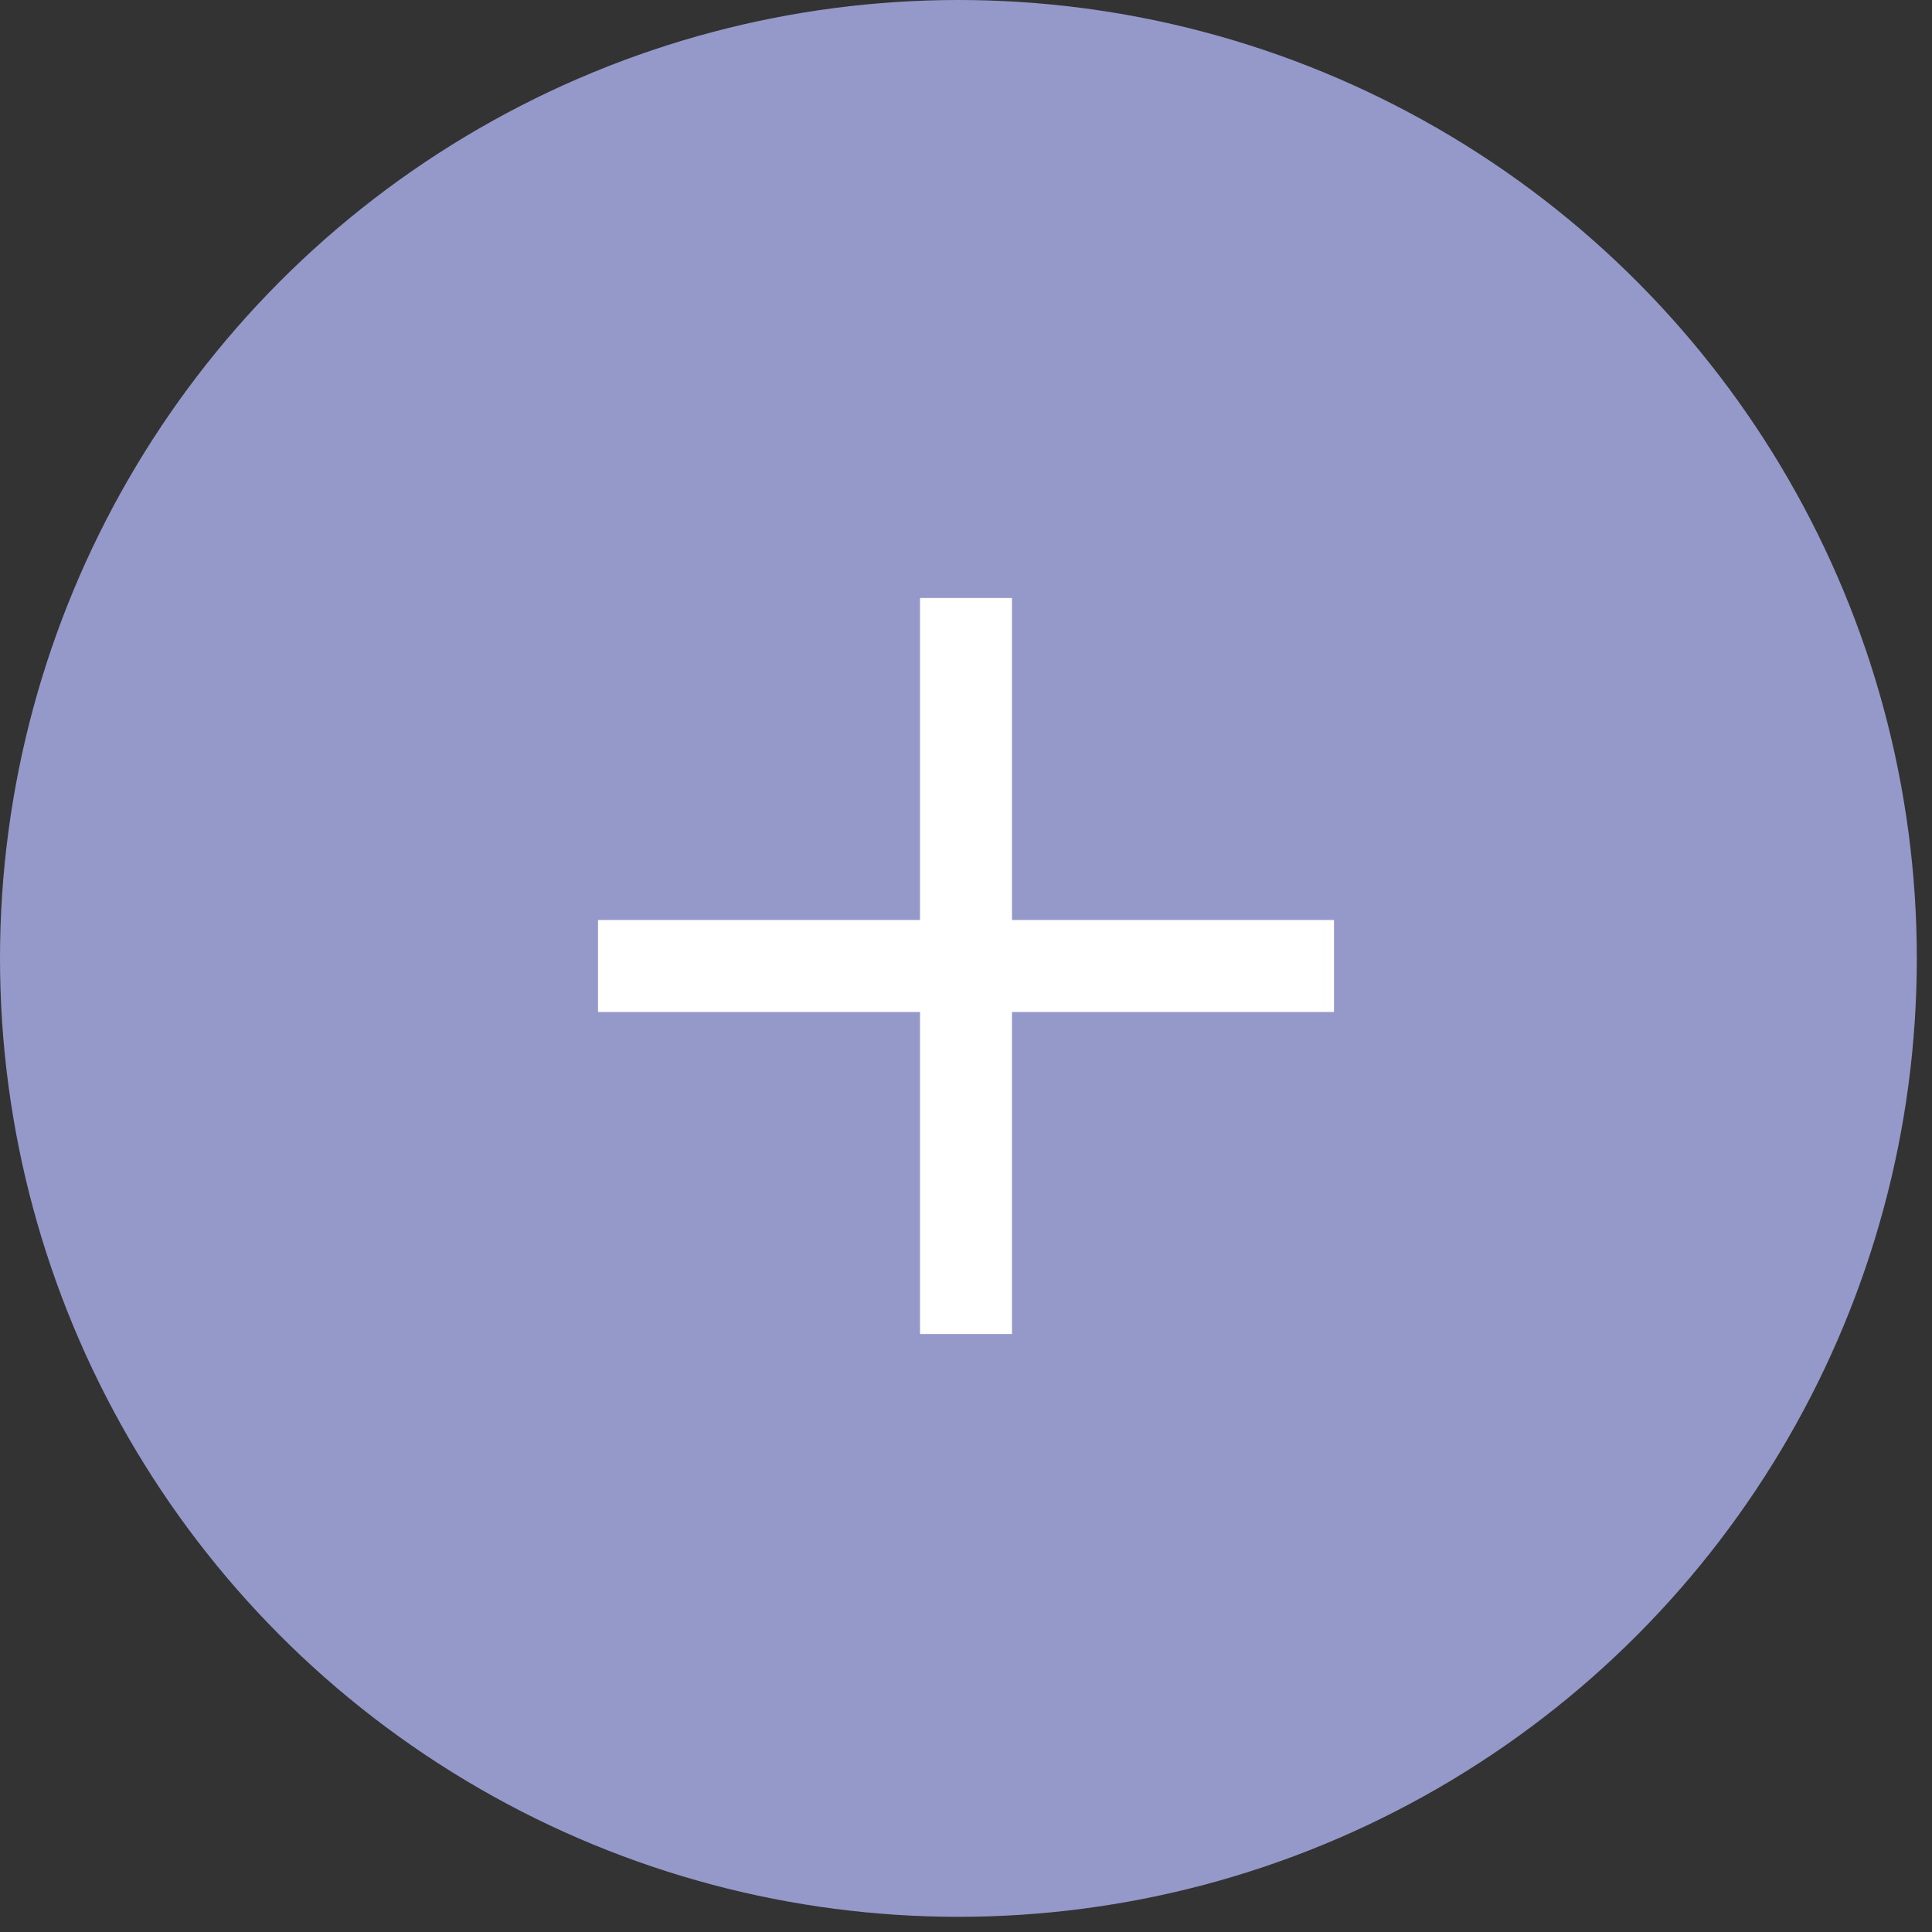 <svg width="42" height="42" viewBox="0 0 42 42" fill="none" xmlns="http://www.w3.org/2000/svg">
<rect x="0" y="0" width="42" height="42" fill="#333333" stroke="none"/>
<circle cx="20.835" cy="20.835" r="20.835" fill="#9499CA"/>
<path d="M29 22H22V29H20V22H13V20H20V13H22V20H29V22Z" fill="white"/>
</svg>
